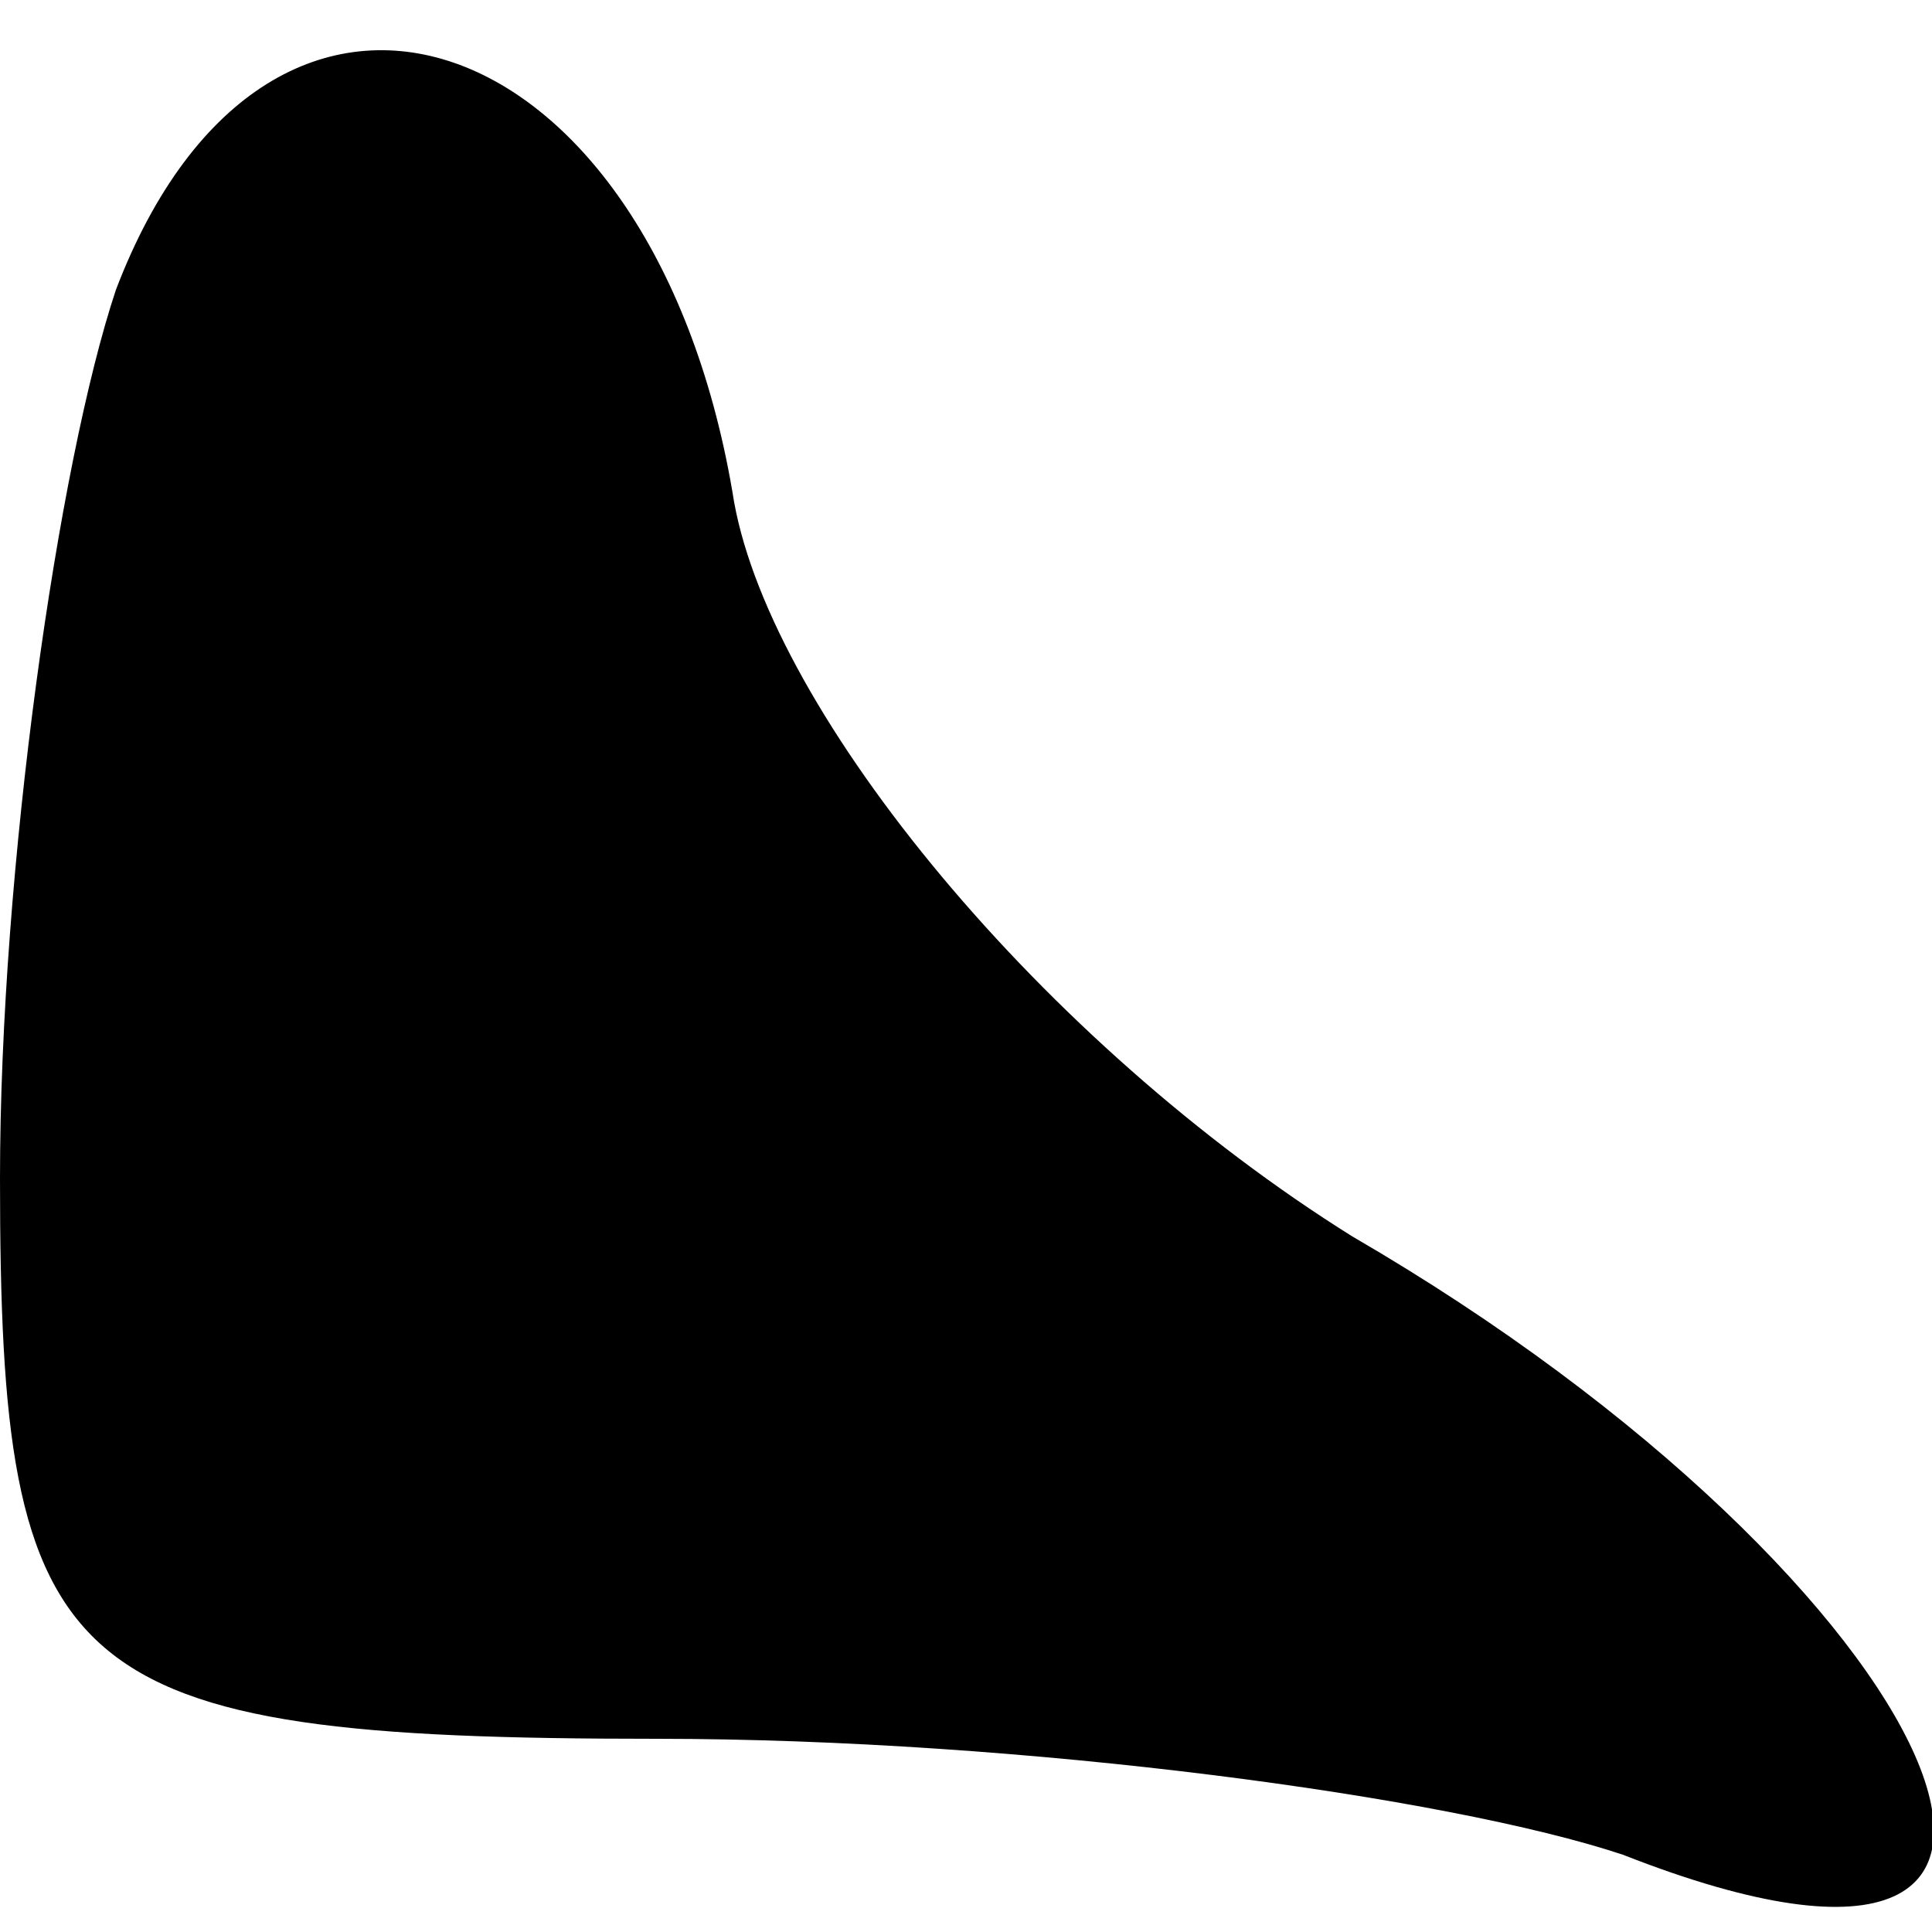 <?xml version="1.0" standalone="no"?>
<!DOCTYPE svg PUBLIC "-//W3C//DTD SVG 20010904//EN"
 "http://www.w3.org/TR/2001/REC-SVG-20010904/DTD/svg10.dtd">
<svg version="1.0" xmlns="http://www.w3.org/2000/svg"
 width="10pt" height="10pt" viewBox="0 0 10 10"
 preserveAspectRatio="xMidYMid meet">
<g transform="translate(0,10) scale(0.1,-0.1)"
fill="#000000" stroke="none">
<path fill="#000000" stroke="none" d="M6 85 c-3 -9 -6 -30 -6 -46 0 -26 3
-29 34 -29 19 0 41 -3 50 -6 28 -11 17 14 -14 32 -16 10 -30 27 -32 38 -4 25
-24 32 -32 11z"/>
</g>
</svg>
